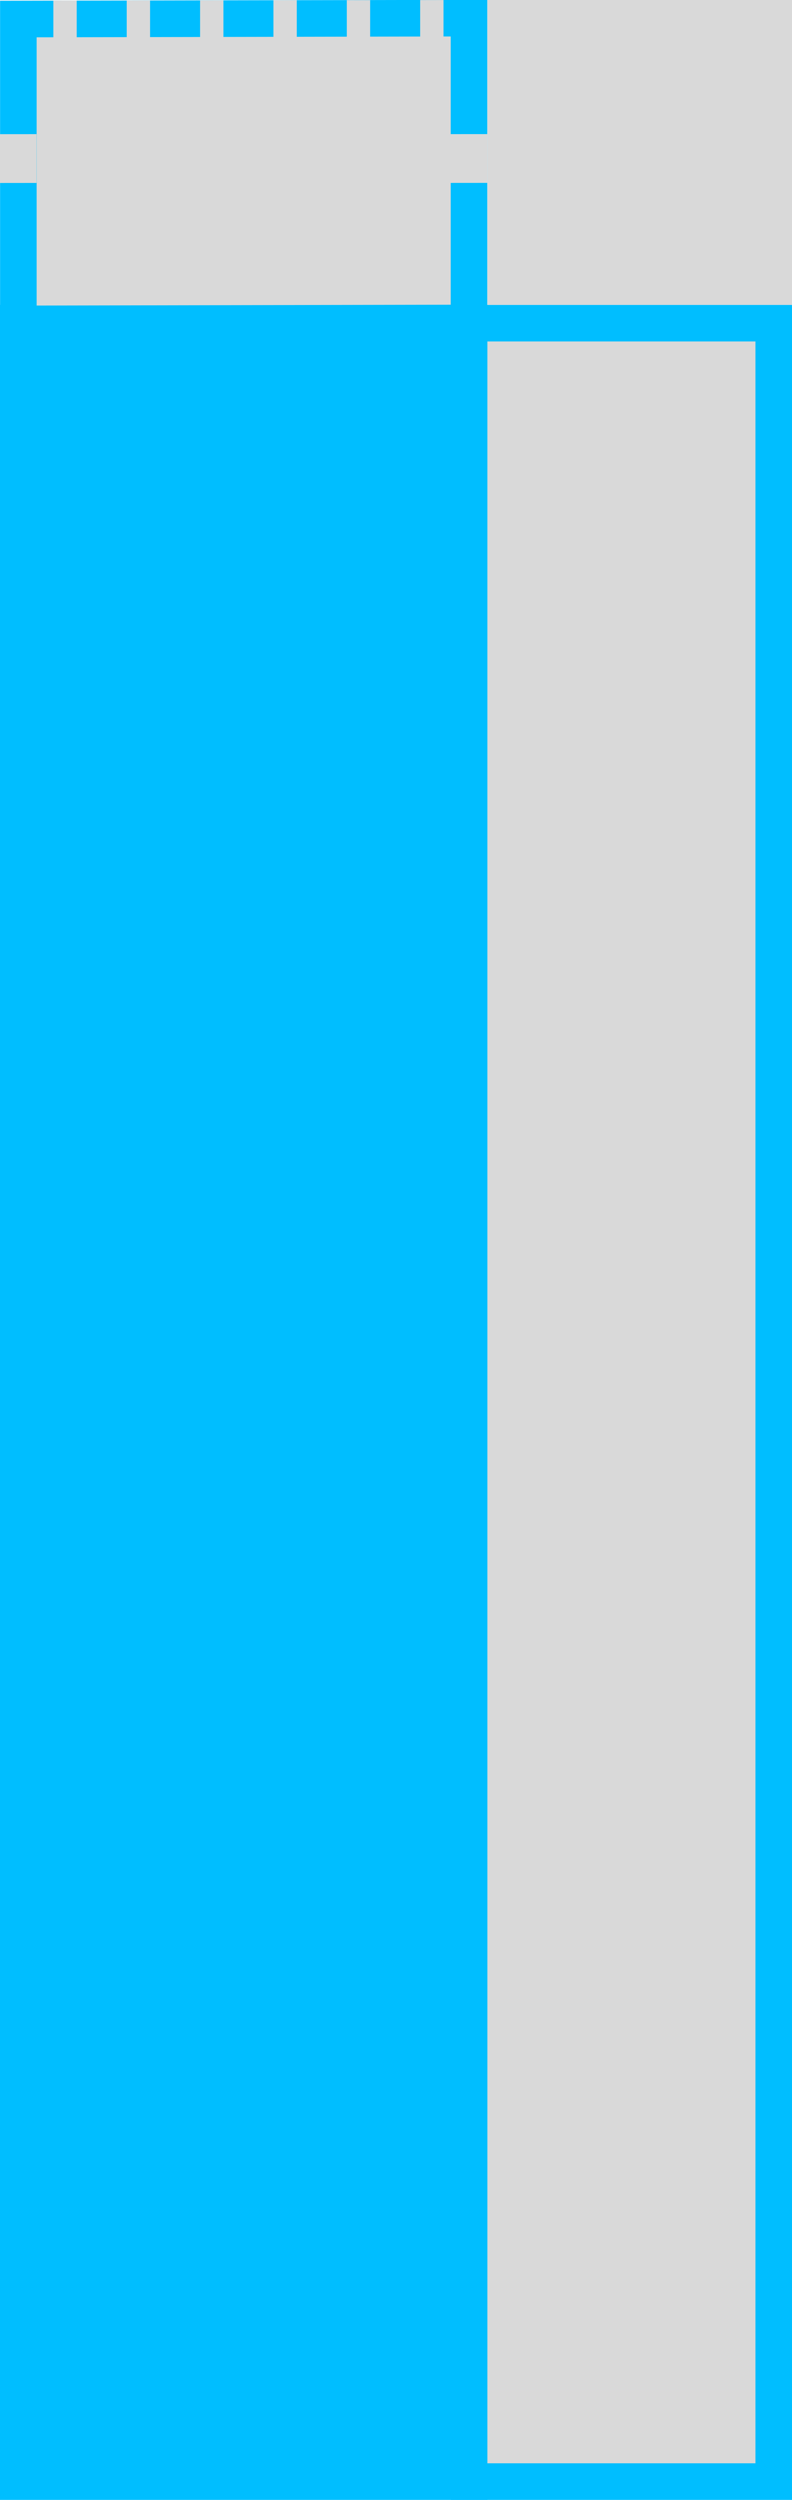 <svg width="65" height="205" viewBox="0 0 65 205" fill="none" xmlns="http://www.w3.org/2000/svg">
<rect width="65" height="205" fill="#F5F5F5"/>
<rect y="25" width="40" height="180" fill="#00BEFF"/>
<path d="M38.5 26.5H63.5V203.5H38.5V26.5Z" fill="#D9D9D9" stroke="#00BEFF" stroke-width="3"/>
<path d="M40 0H65V25H40V0Z" fill="#D9D9D9"/>
<rect x="1.5" y="-1.502" width="24.997" height="36.984" transform="matrix(-0 -1 1 -0.002 3.009 28.056)" fill="#D9D9D9" stroke="#00BEFF" stroke-width="3"/>
<rect width="1.916" height="4" transform="matrix(1 -0.002 0 1 10.4 0.046)" fill="#D9D9D9"/>
<rect width="1.916" height="4" transform="matrix(1 -0.002 0 1 22.441 0.027)" fill="#D9D9D9"/>
<rect width="1.916" height="4" transform="matrix(1 -0.002 0 1 34.483 0.007)" fill="#D9D9D9"/>
<path d="M36.492 11L39.989 10.997L39.99 14.997L36.493 15L36.492 11Z" fill="#D9D9D9"/>
<rect width="1.916" height="4" transform="matrix(1 -0.002 0 1 28.462 0.017)" fill="#D9D9D9"/>
<rect width="1.916" height="4" transform="matrix(1 -0.002 0 1 16.421 0.036)" fill="#D9D9D9"/>
<rect width="1.916" height="4" transform="matrix(1 -0.002 0 1 4.379 0.056)" fill="#D9D9D9"/>
<rect width="2.999" height="4.002" transform="matrix(1 -0.001 0 1 3.05176e-05 11.003)" fill="#D9D9D9"/>
</svg>
